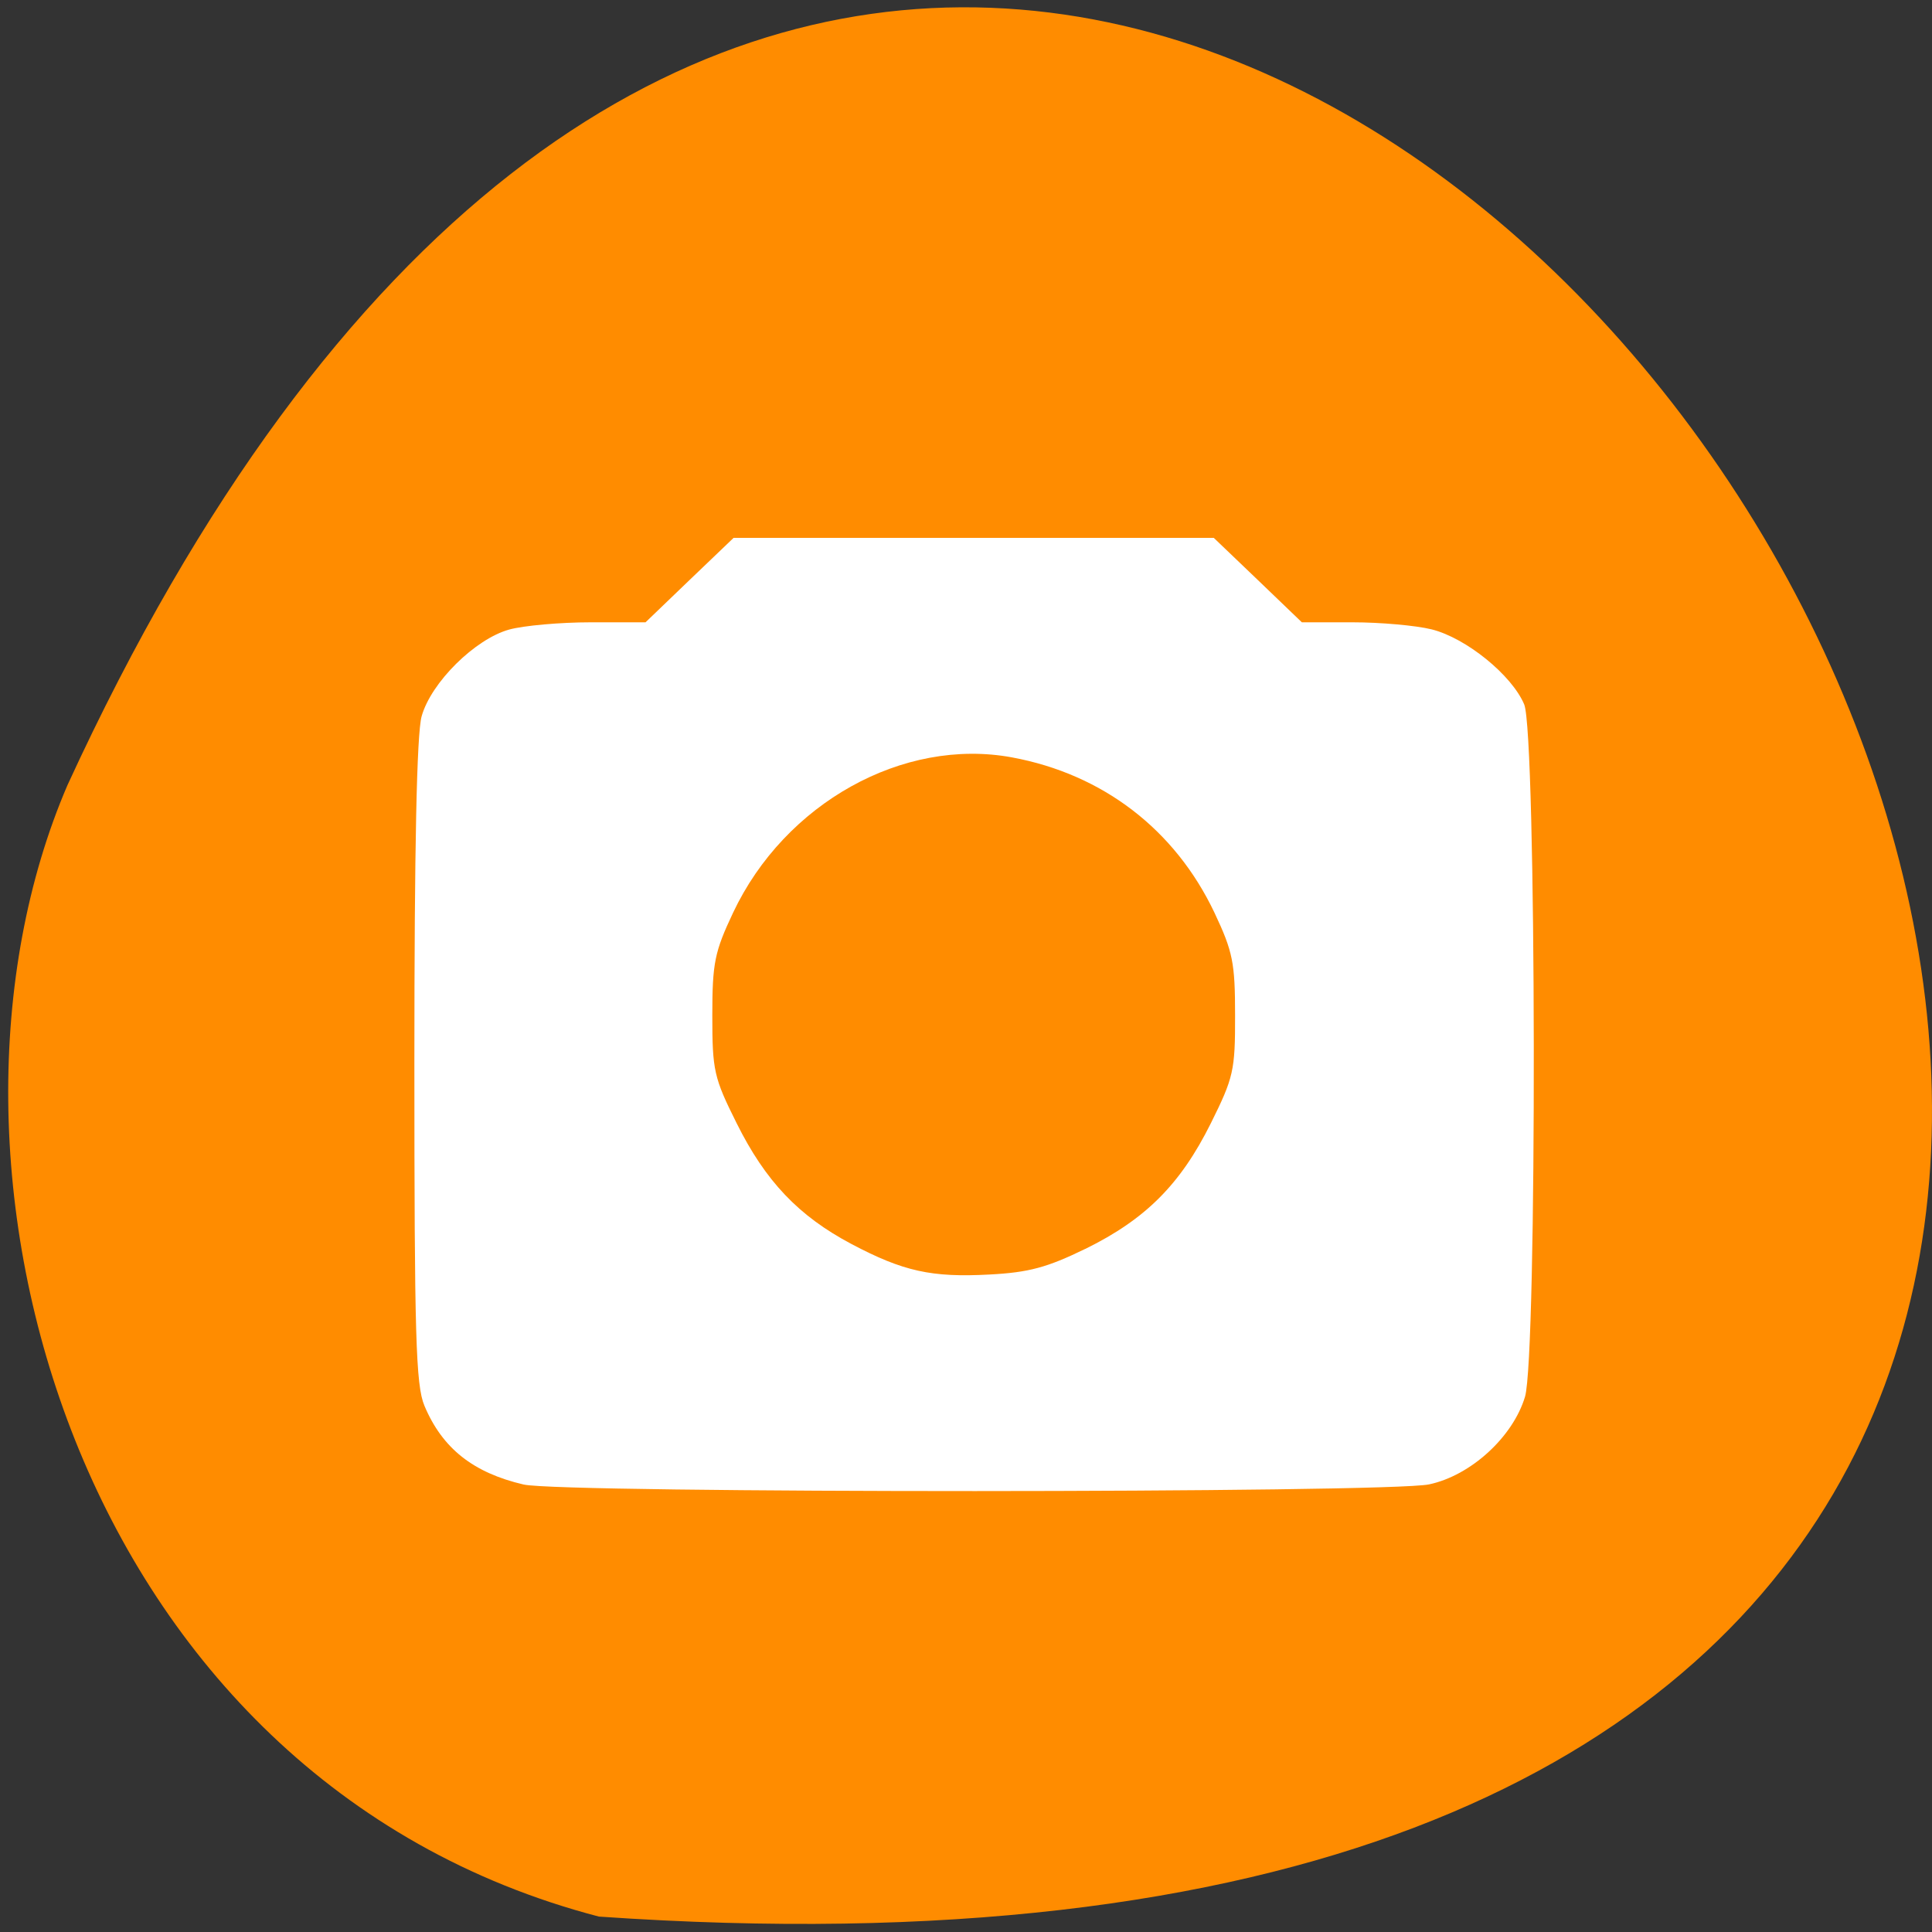 <svg xmlns="http://www.w3.org/2000/svg" viewBox="0 0 48 48"><rect x="0" y="0" width="48" height="48" fill="#333333" stroke="none"/><path d="m 14.879 47.617 c 68.73 4.766 13.367 -85.89 -13.203 -28.11 c -4.02 9.344 0.133 24.699 13.203 28.11" fill="#ff8c00"/><path d="m 13.01 36.883 c -1.254 -0.293 -2.02 -0.898 -2.465 -1.957 c -0.215 -0.512 -0.25 -1.734 -0.25 -8.539 c 0 -5.32 0.059 -8.156 0.18 -8.59 c 0.234 -0.84 1.328 -1.922 2.176 -2.156 c 0.355 -0.098 1.266 -0.18 2.02 -0.18 h 1.367 l 1.094 -1.051 l 1.094 -1.047 h 11.93 l 1.094 1.047 l 1.094 1.051 h 1.258 c 0.691 0 1.574 0.078 1.969 0.176 c 0.855 0.215 1.988 1.133 2.297 1.863 c 0.305 0.727 0.324 16.191 0.02 17.203 c -0.301 1 -1.348 1.957 -2.383 2.176 c -1.031 0.219 -21.555 0.223 -22.492 0.004 m 13.953 -5.855 c 1.492 -0.734 2.359 -1.598 3.117 -3.121 c 0.563 -1.133 0.605 -1.309 0.602 -2.68 c 0 -1.309 -0.055 -1.582 -0.512 -2.551 c -0.98 -2.066 -2.773 -3.441 -5.03 -3.859 c -2.703 -0.5 -5.645 1.137 -6.93 3.859 c -0.457 0.969 -0.516 1.242 -0.516 2.551 c 0 1.371 0.039 1.547 0.605 2.68 c 0.715 1.438 1.539 2.305 2.852 3 c 1.285 0.68 1.992 0.836 3.43 0.758 c 0.977 -0.051 1.434 -0.176 2.379 -0.637" fill="#fff"/></svg>